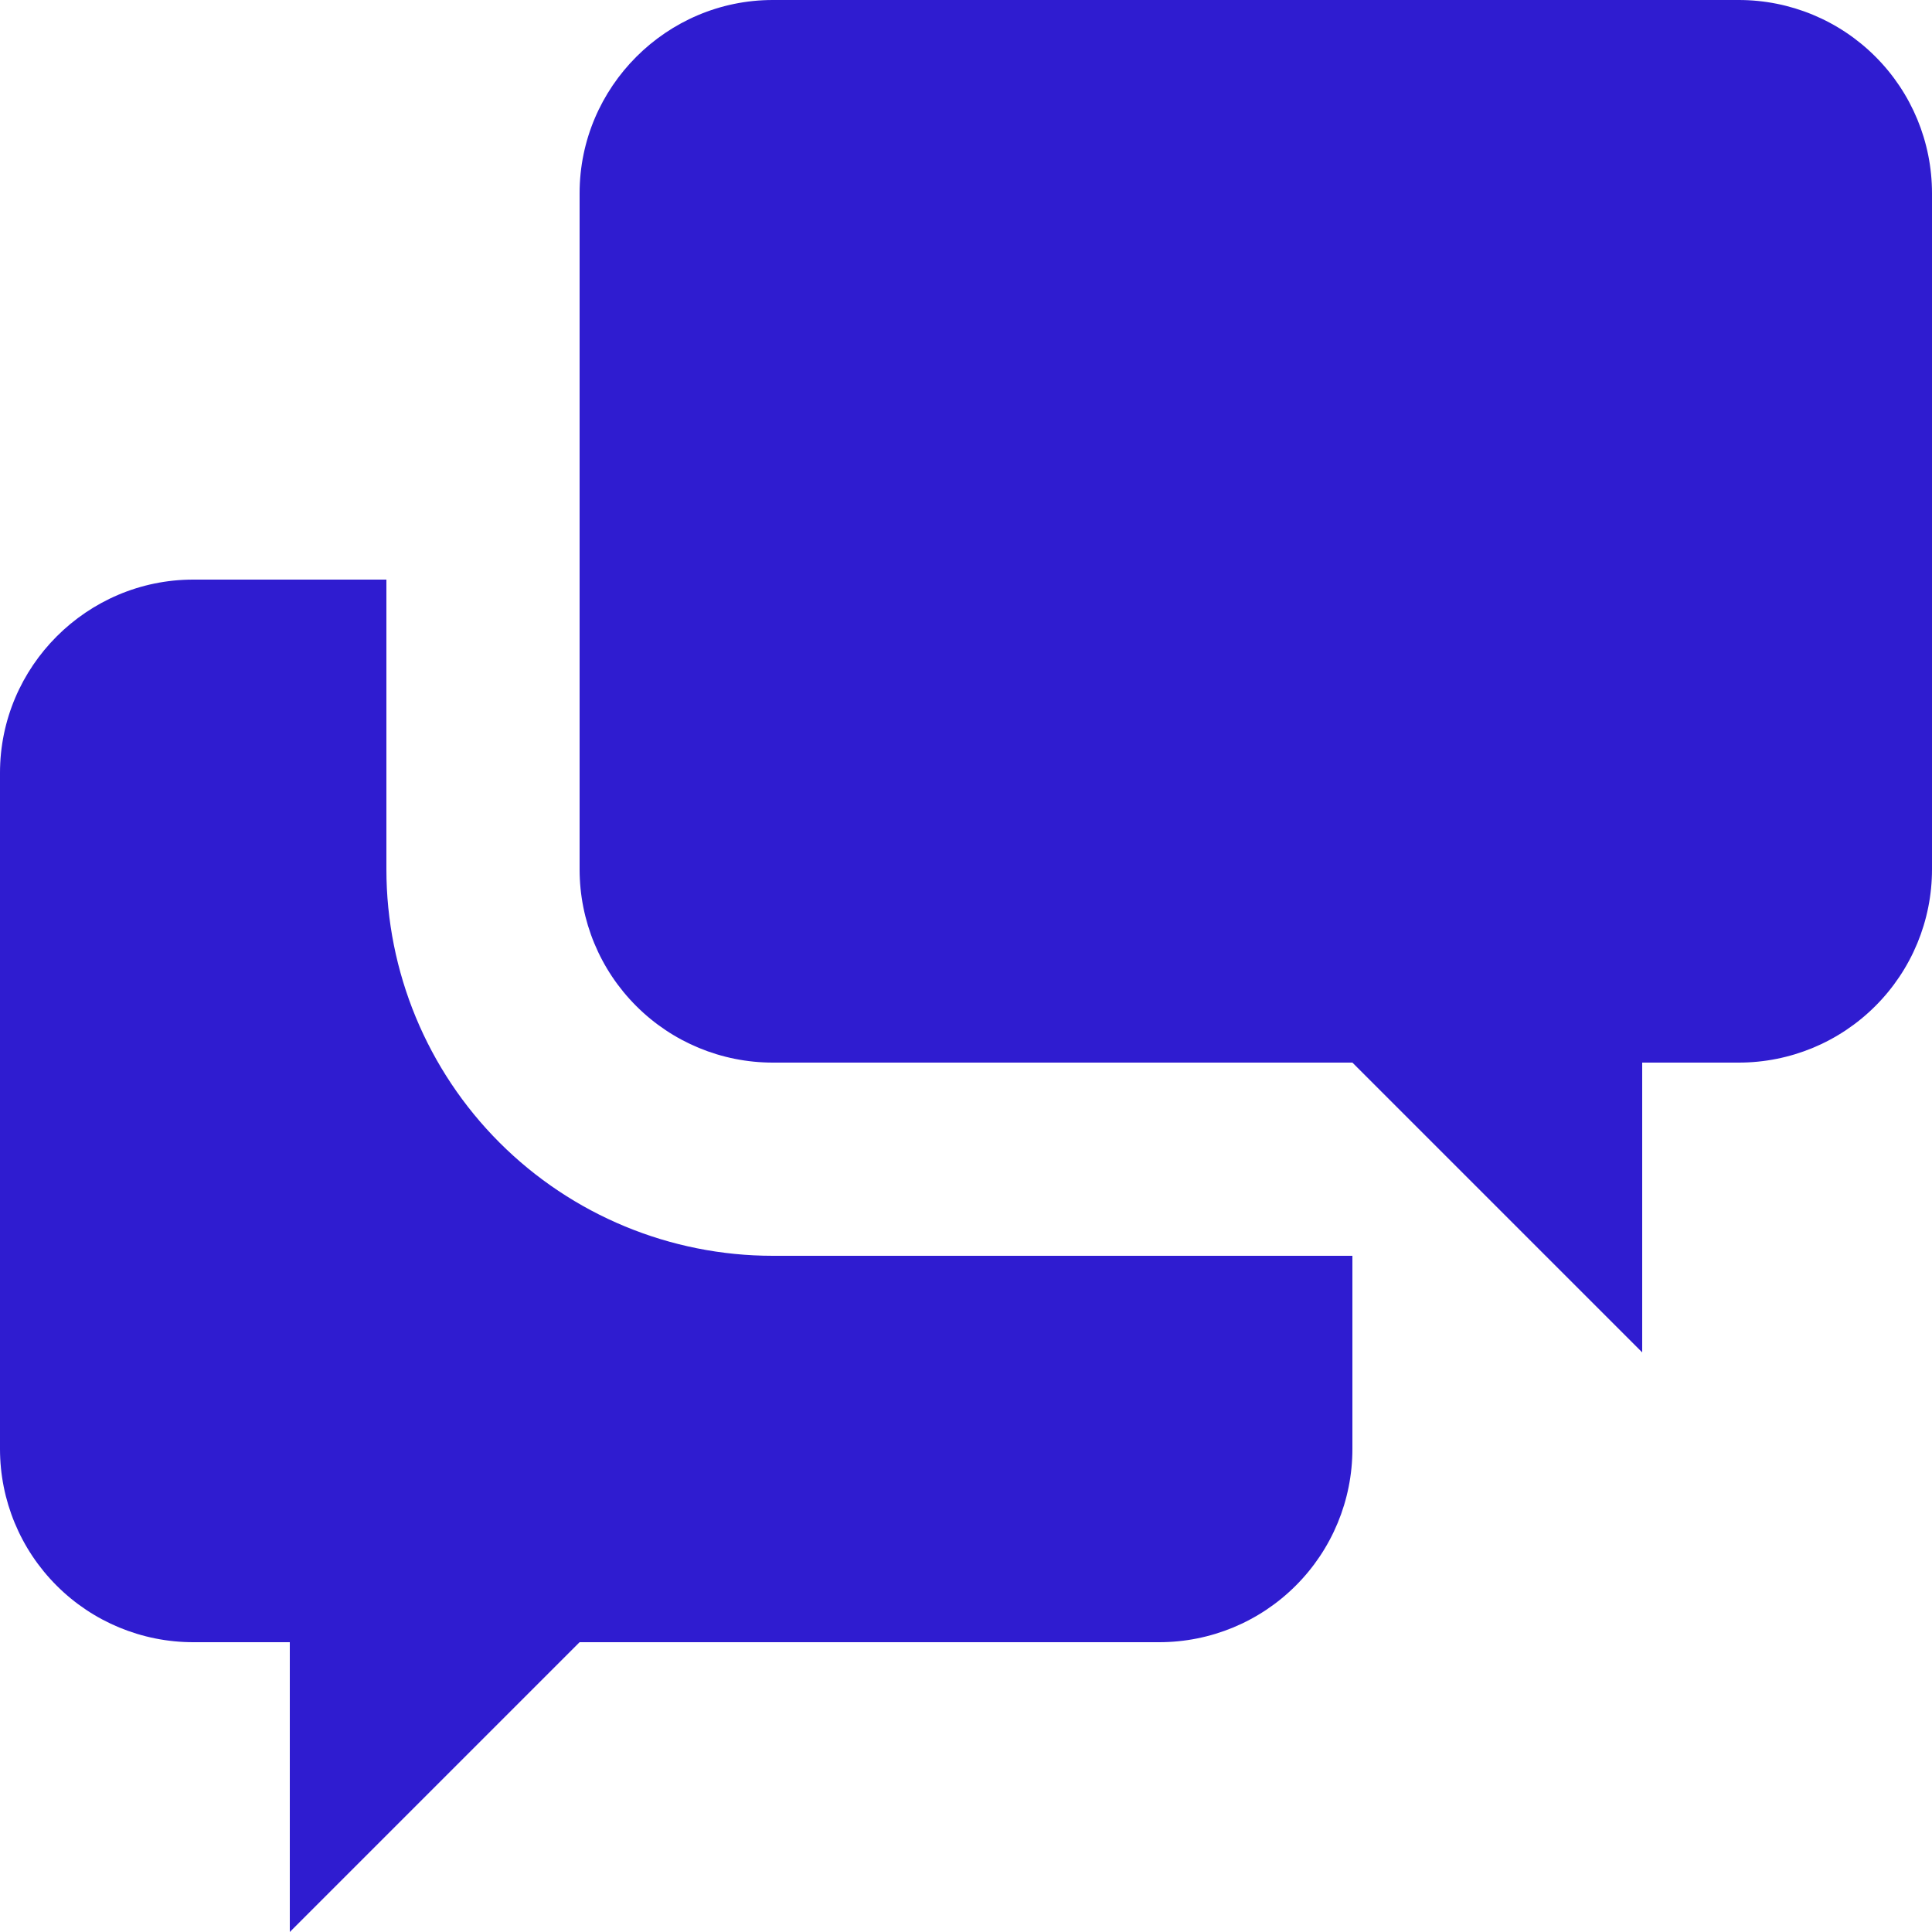 <svg width="40" height="40" viewBox="0 0 40 40" fill="none" xmlns="http://www.w3.org/2000/svg">
<path d="M34 22V28L28 22H16C14.939 22 13.922 21.579 13.172 20.828C12.421 20.078 12 19.061 12 18V4C12 1.8 13.8 0 16 0H36C37.061 0 38.078 0.421 38.828 1.172C39.579 1.922 40 2.939 40 4V18C40 19.061 39.579 20.078 38.828 20.828C38.078 21.579 37.061 22 36 22H34ZM28 26V30C28 31.061 27.579 32.078 26.828 32.828C26.078 33.579 25.061 34 24 34H12L6 40V34H4C2.939 34 1.922 33.579 1.172 32.828C0.421 32.078 0 31.061 0 30V16C0 13.8 1.8 12 4 12H8V18C8 20.122 8.843 22.157 10.343 23.657C11.843 25.157 13.878 26 16 26H28Z" fill="#2F1CD0"/>
</svg>
